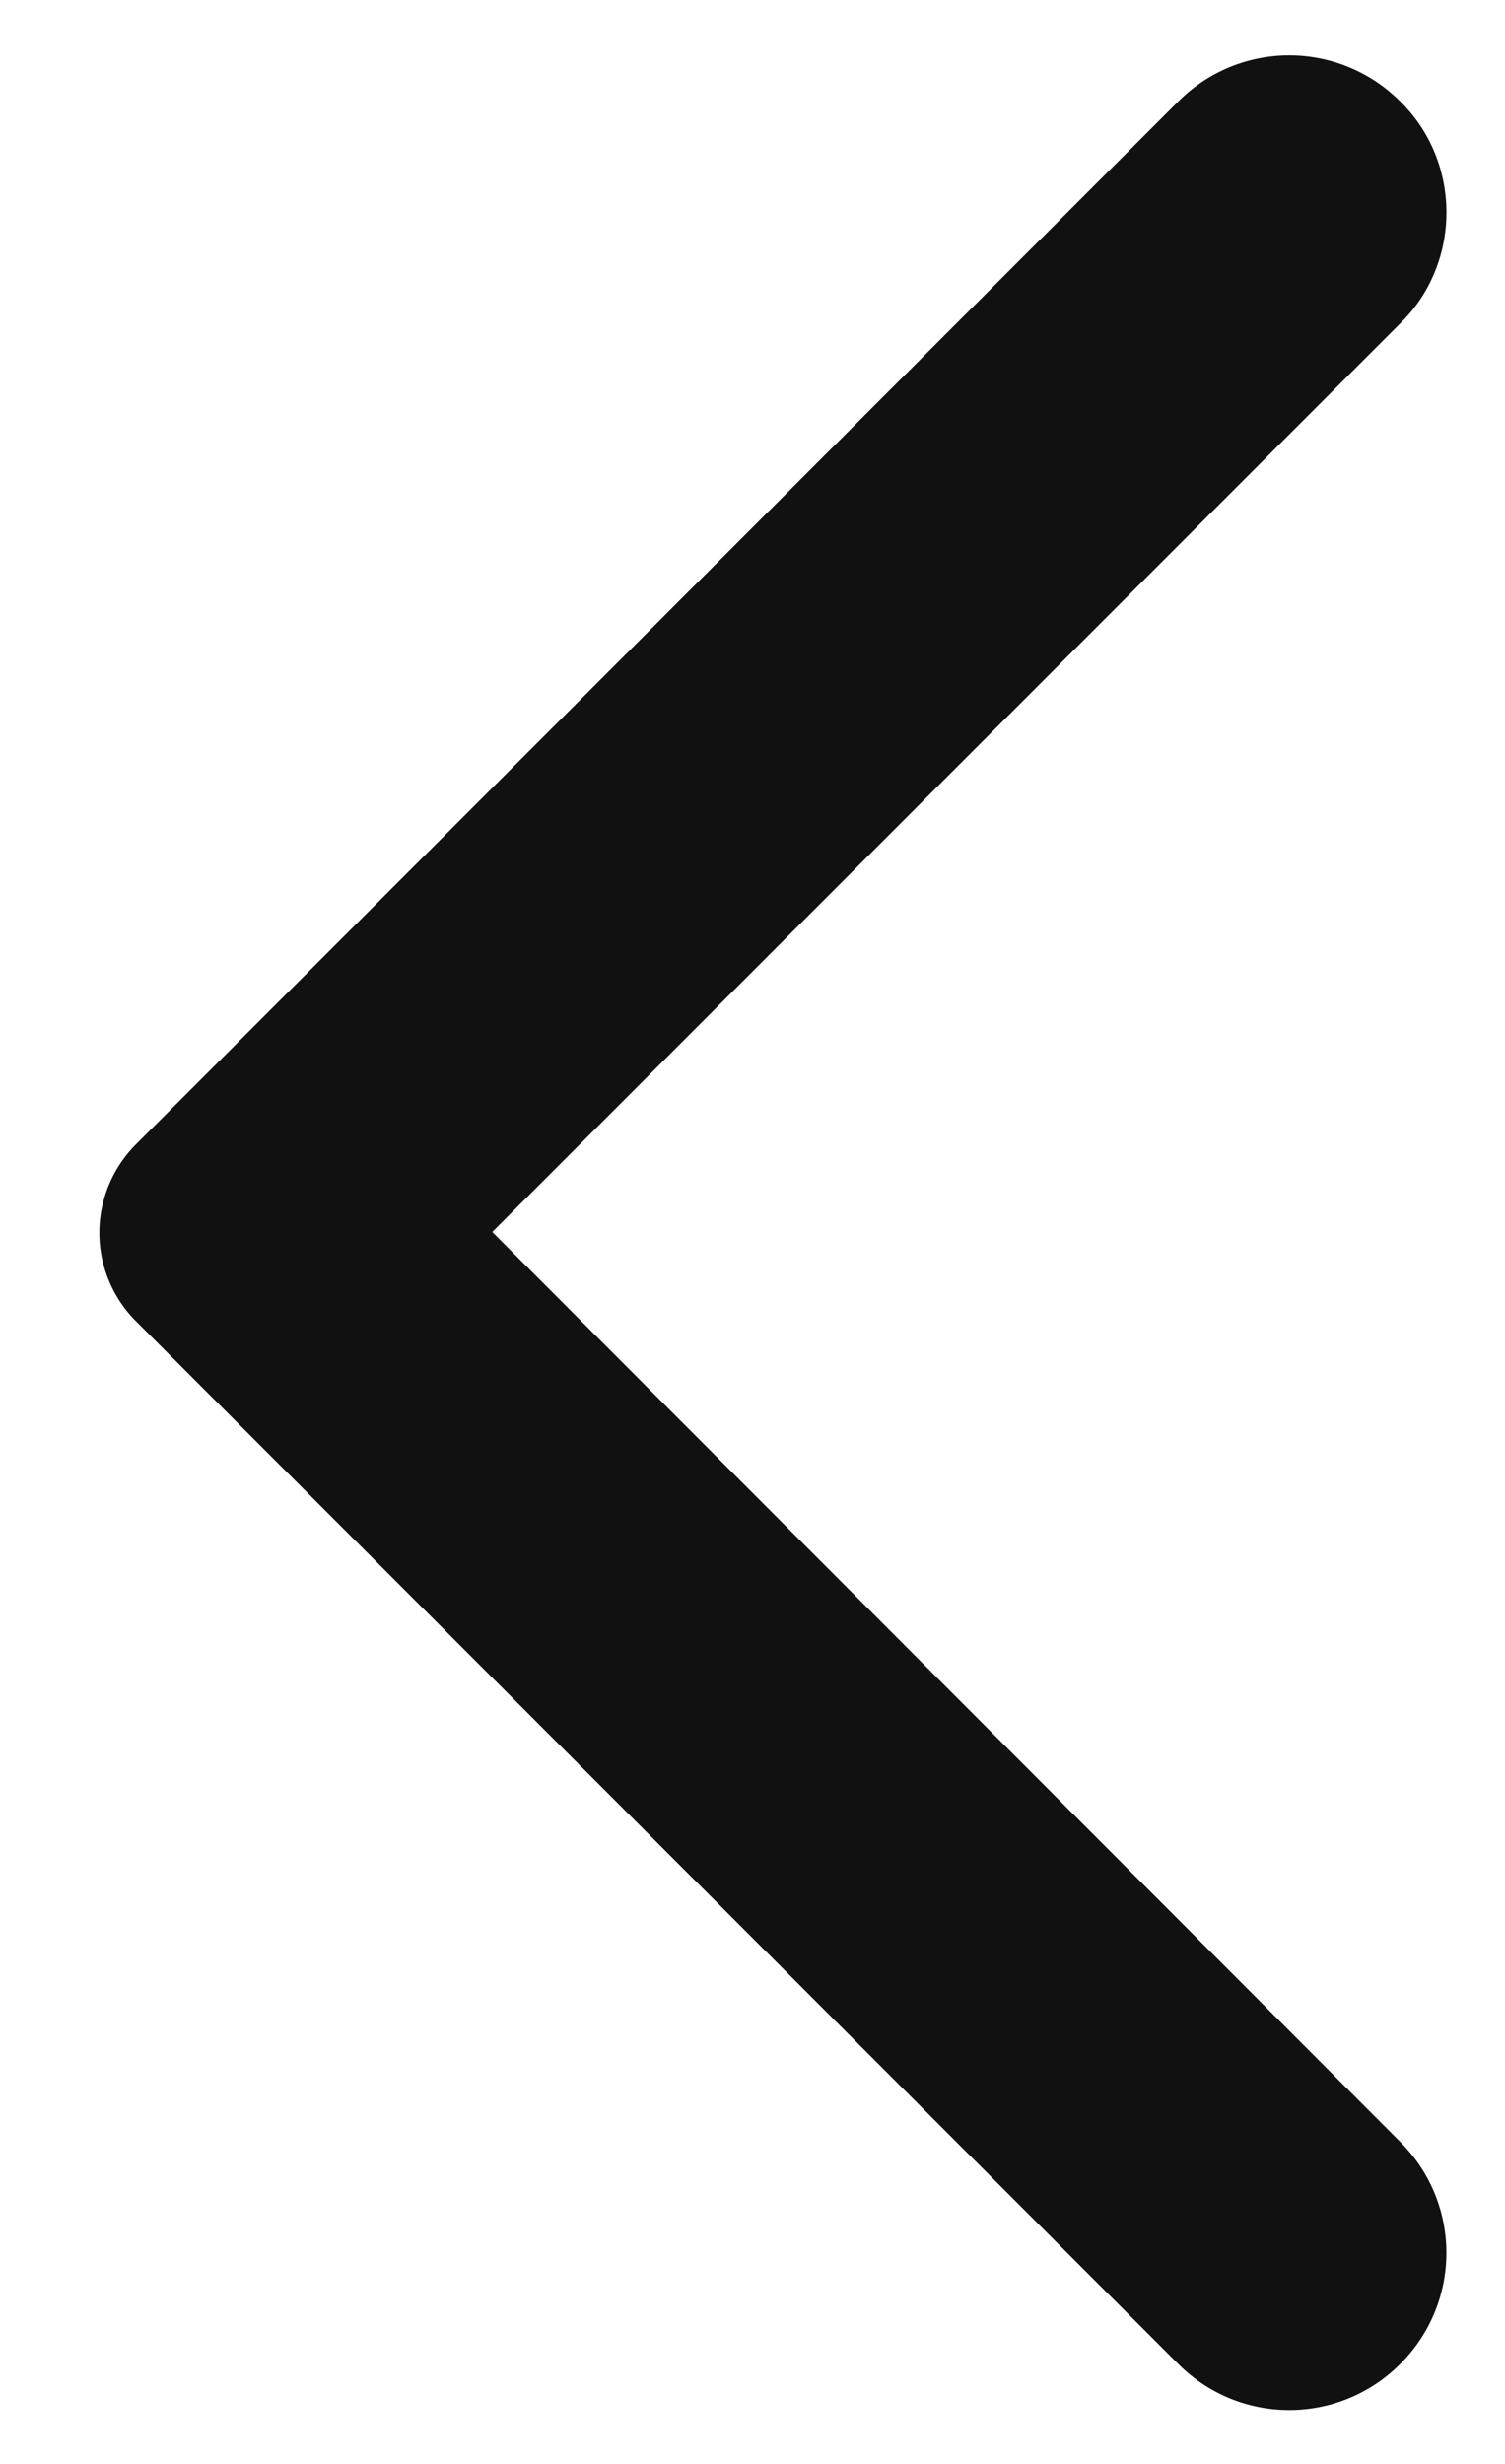 <svg fill="none" xmlns="http://www.w3.org/2000/svg" viewBox="0 0 11 18"><path d="M10.234.741a1.145 1.145 0 0 0-1.622 0L.994 8.36a.913.913 0 0 0 0 1.292l7.618 7.618c.449.449 1.173.449 1.622 0 .45-.45.45-1.174 0-1.623L3.598 9l6.645-6.646c.44-.44.44-1.173-.009-1.613z" fill="#111"/></svg>
